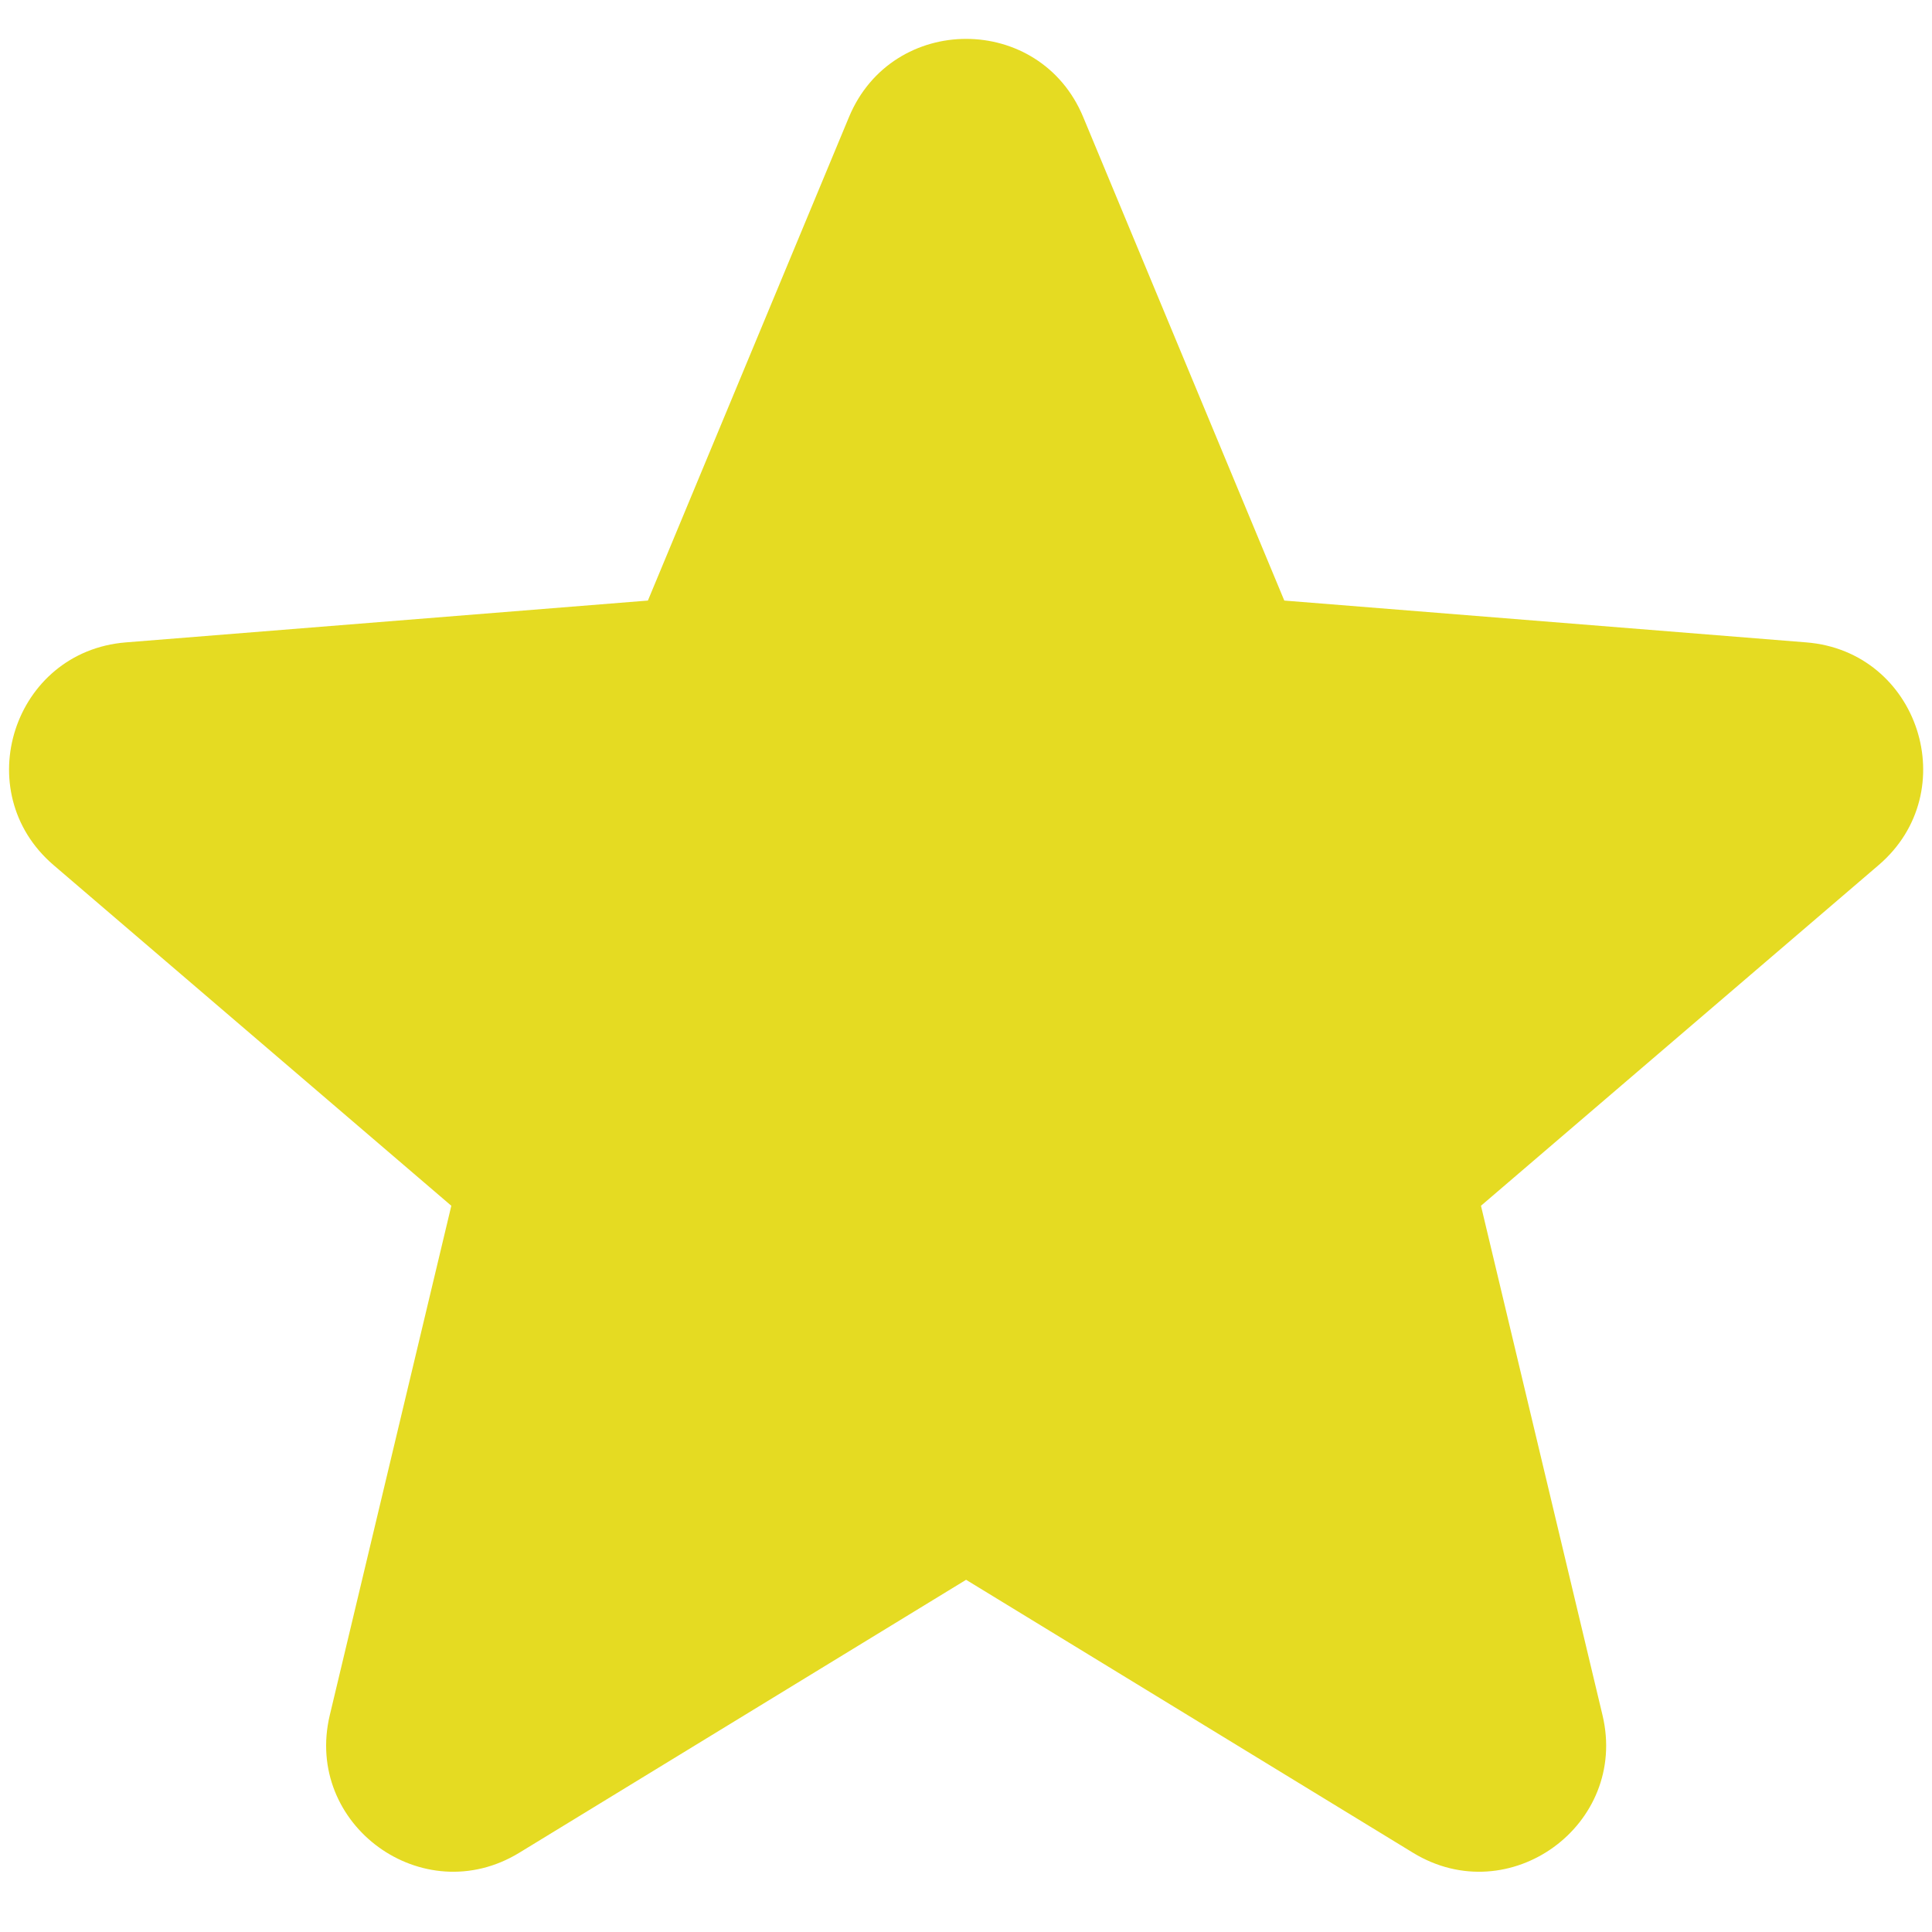 <svg width="20" height="20" viewBox="0 0 20 20" fill="none" xmlns="http://www.w3.org/2000/svg">
<path fill-rule="evenodd" clip-rule="evenodd" d="M8.789 1.211C9.238 0.133 10.765 0.133 11.213 1.211L13.295 6.217L18.699 6.65C19.863 6.743 20.335 8.195 19.448 8.955L15.331 12.482L16.589 17.755C16.86 18.891 15.624 19.788 14.628 19.18L10.001 16.354L5.375 19.18C4.378 19.788 3.143 18.891 3.414 17.755L4.672 12.482L0.554 8.955C-0.332 8.195 0.139 6.743 1.303 6.65L6.707 6.217L8.789 1.211Z" fill="#E5DB22"/>
</svg>
